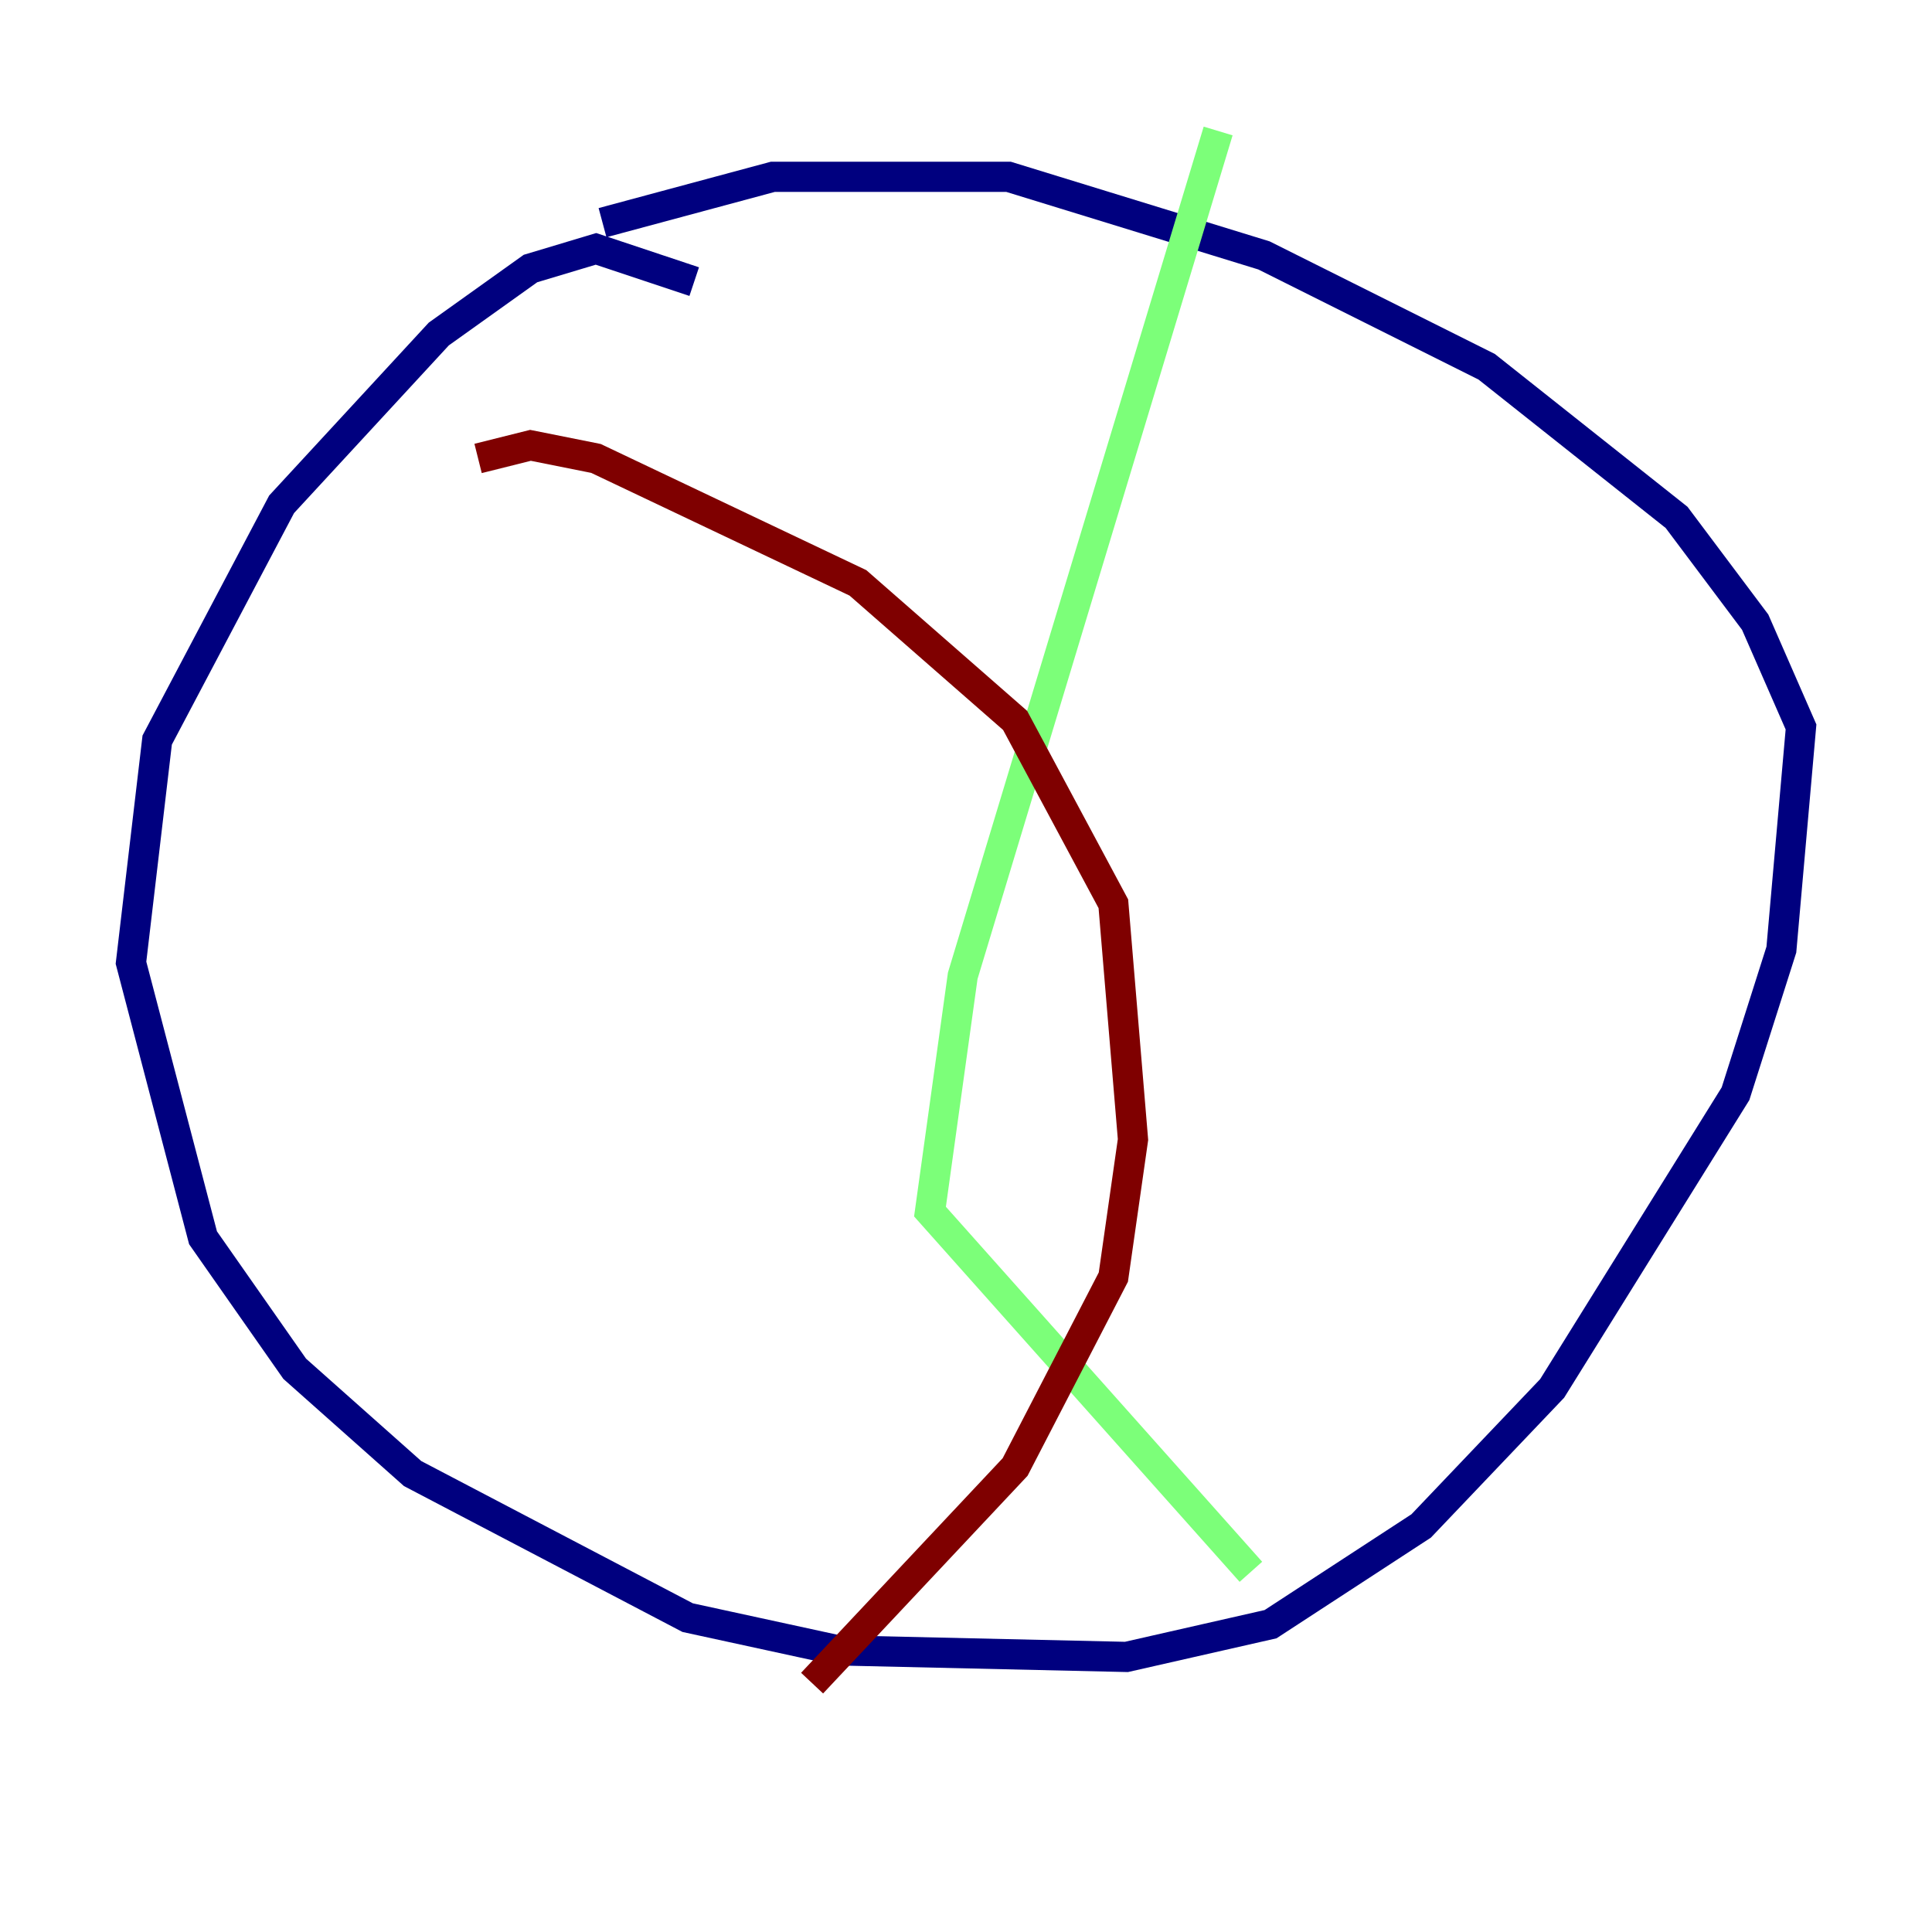 <?xml version="1.0" encoding="utf-8" ?>
<svg baseProfile="tiny" height="128" version="1.2" viewBox="0,0,128,128" width="128" xmlns="http://www.w3.org/2000/svg" xmlns:ev="http://www.w3.org/2001/xml-events" xmlns:xlink="http://www.w3.org/1999/xlink"><defs /><polyline fill="none" points="45.993,18.658 39.485,16.488 35.146,17.79 29.071,22.129 18.658,33.41 10.414,49.031 8.678,63.783 13.451,82.007 19.525,90.685 27.336,97.627 45.559,107.173 55.539,109.342 74.63,109.776 84.176,107.607 94.156,101.098 102.834,91.986 114.983,72.461 118.02,62.915 119.322,48.163 116.285,41.22 111.078,34.278 98.495,24.298 83.742,16.922 66.82,11.715 51.2,11.715 39.919,14.752" stroke="#00007f" stroke-width="2" /><polyline fill="none" points="80.705,8.678 63.783,64.651 61.614,80.271 82.875,104.136" stroke="#7cff79" stroke-width="2" /><polyline fill="none" points="31.675,30.373 35.146,29.505 39.485,30.373 56.841,38.617 67.254,47.729 73.763,59.878 75.064,75.498 73.763,84.61 67.254,97.193 53.803,111.512" stroke="#7f0000" stroke-width="2" /></svg>
